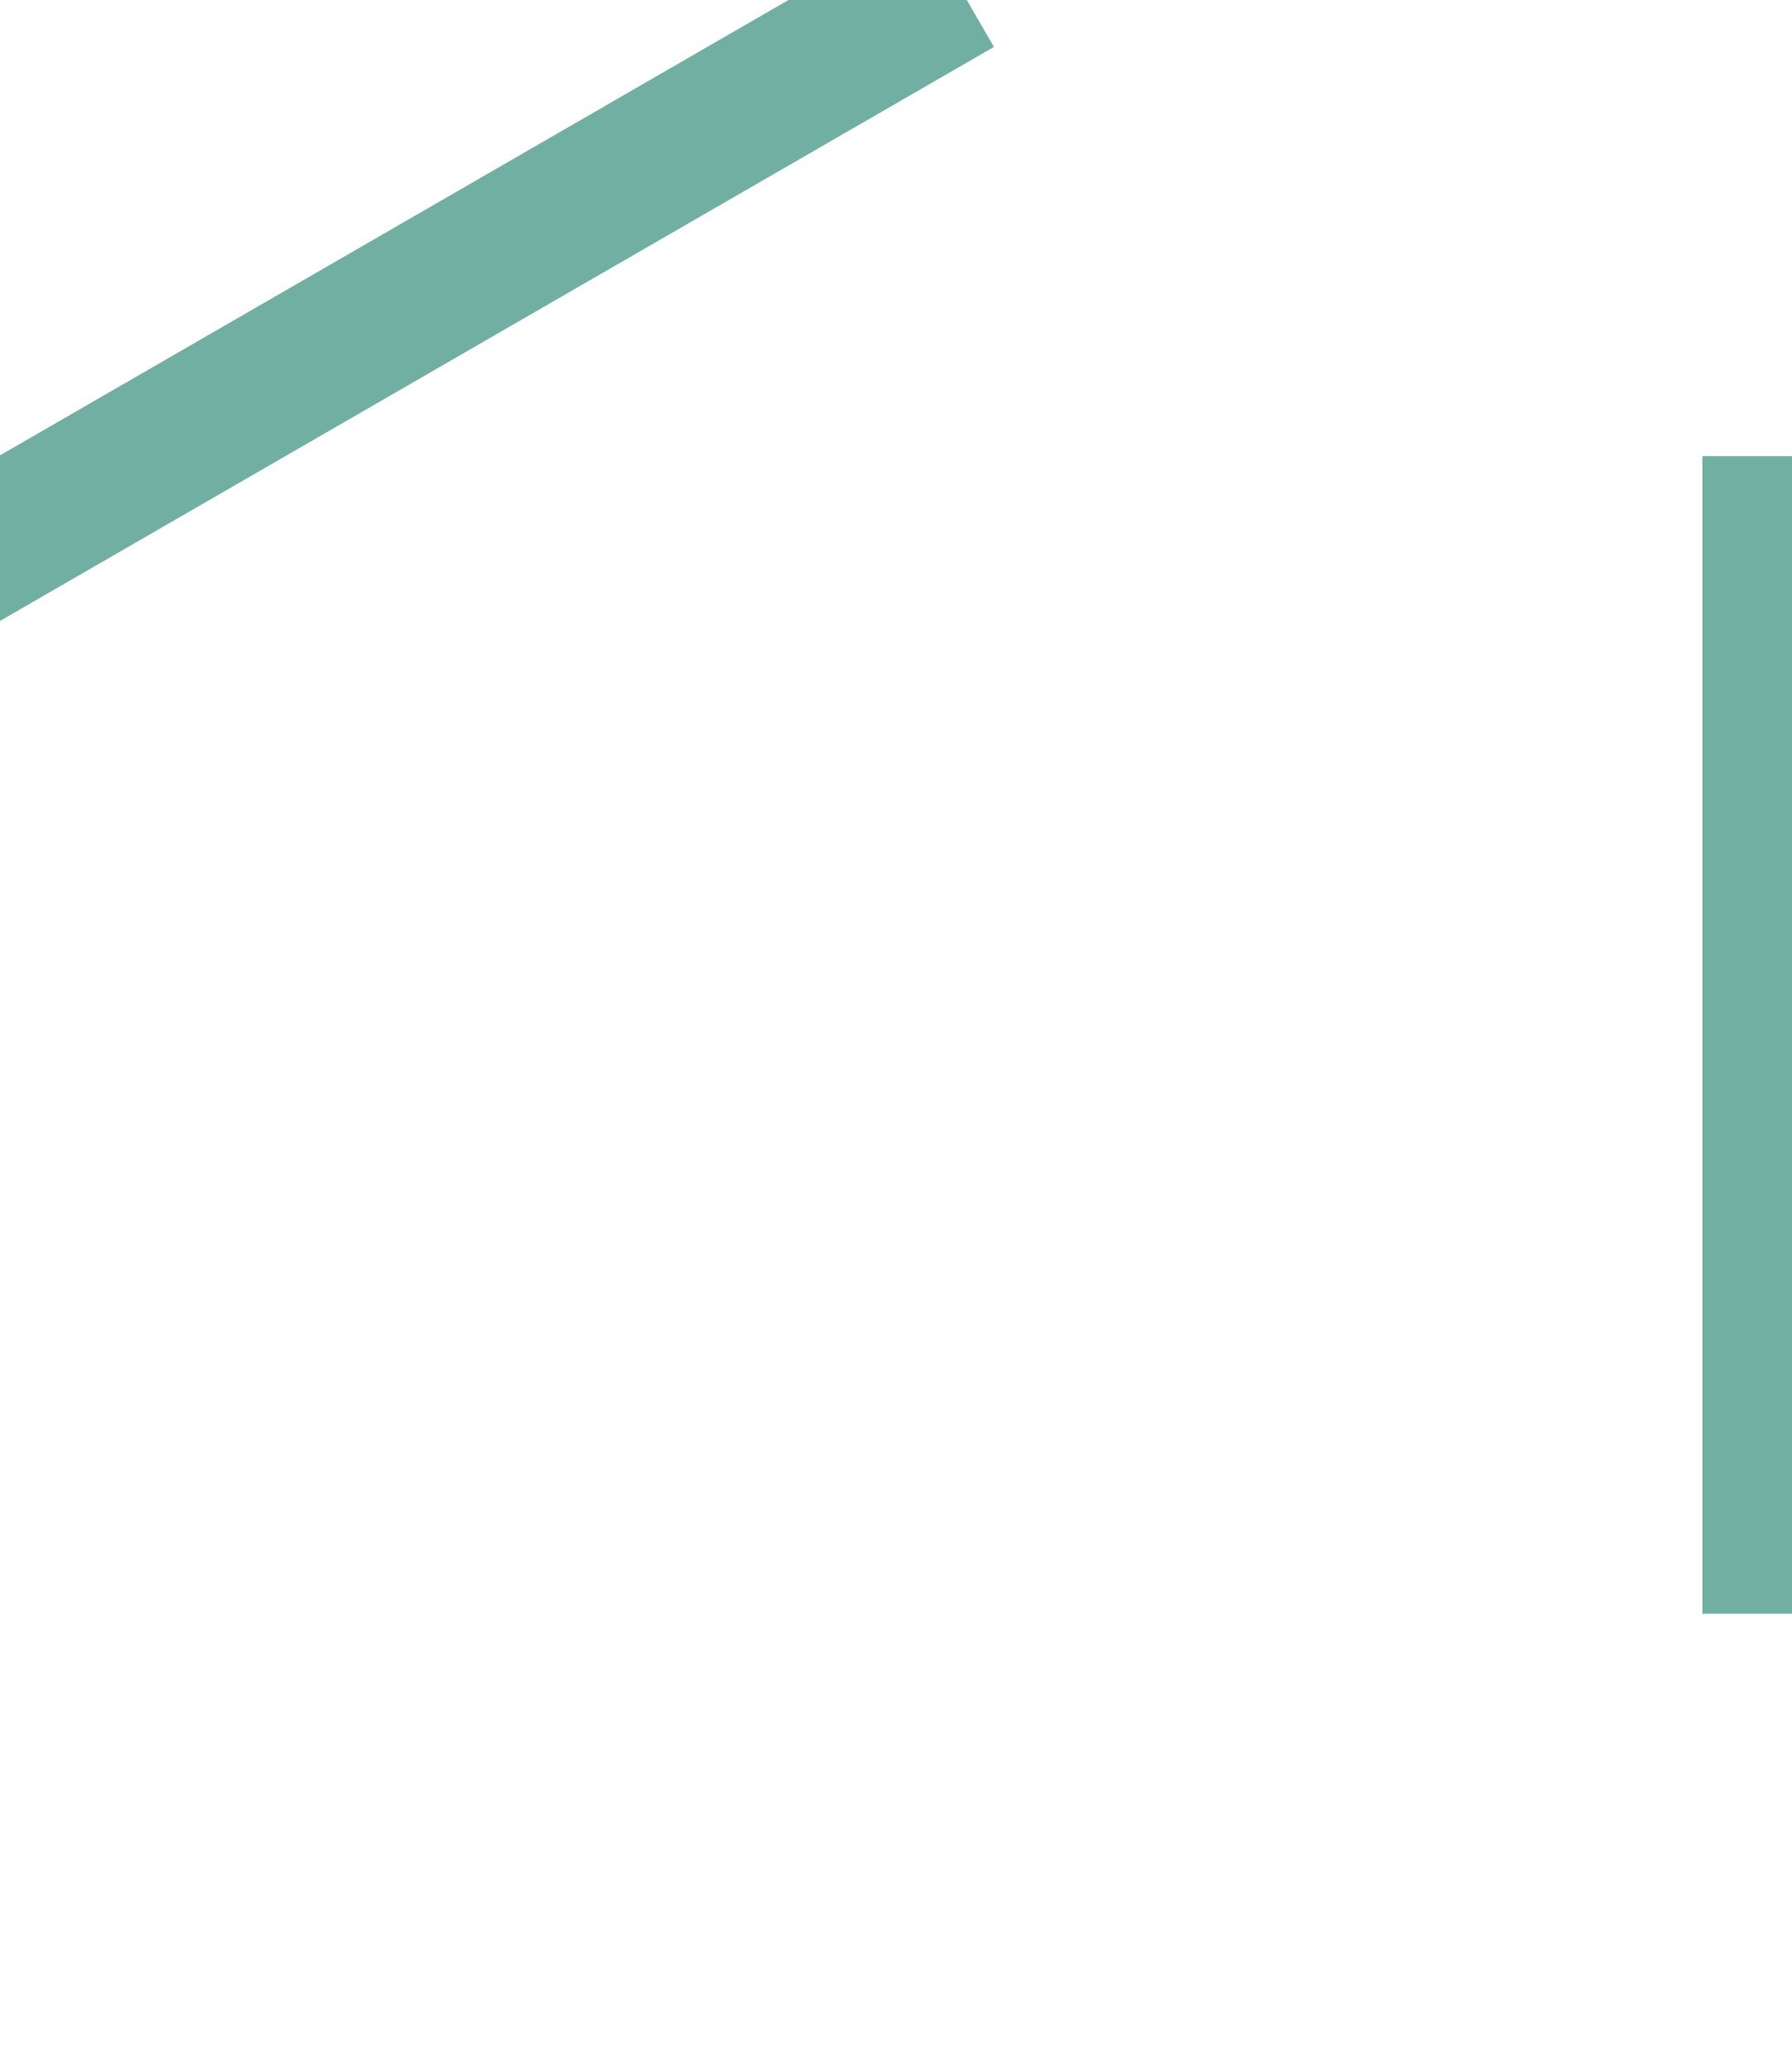 <?xml version="1.0" encoding="UTF-8"?>
<svg width="100" height="115.47" version="1.1" xml:space="preserve" xmlns="http://www.w3.org/2000/svg"><path d="m99 29.445v56.581" fill="none" stroke="#72afa3" stroke-linecap="square" stroke-width="8"/><path d="m1 29.445 49-28.29" fill="none" stroke="#72afa3" stroke-linecap="square" stroke-width="8"/></svg>
